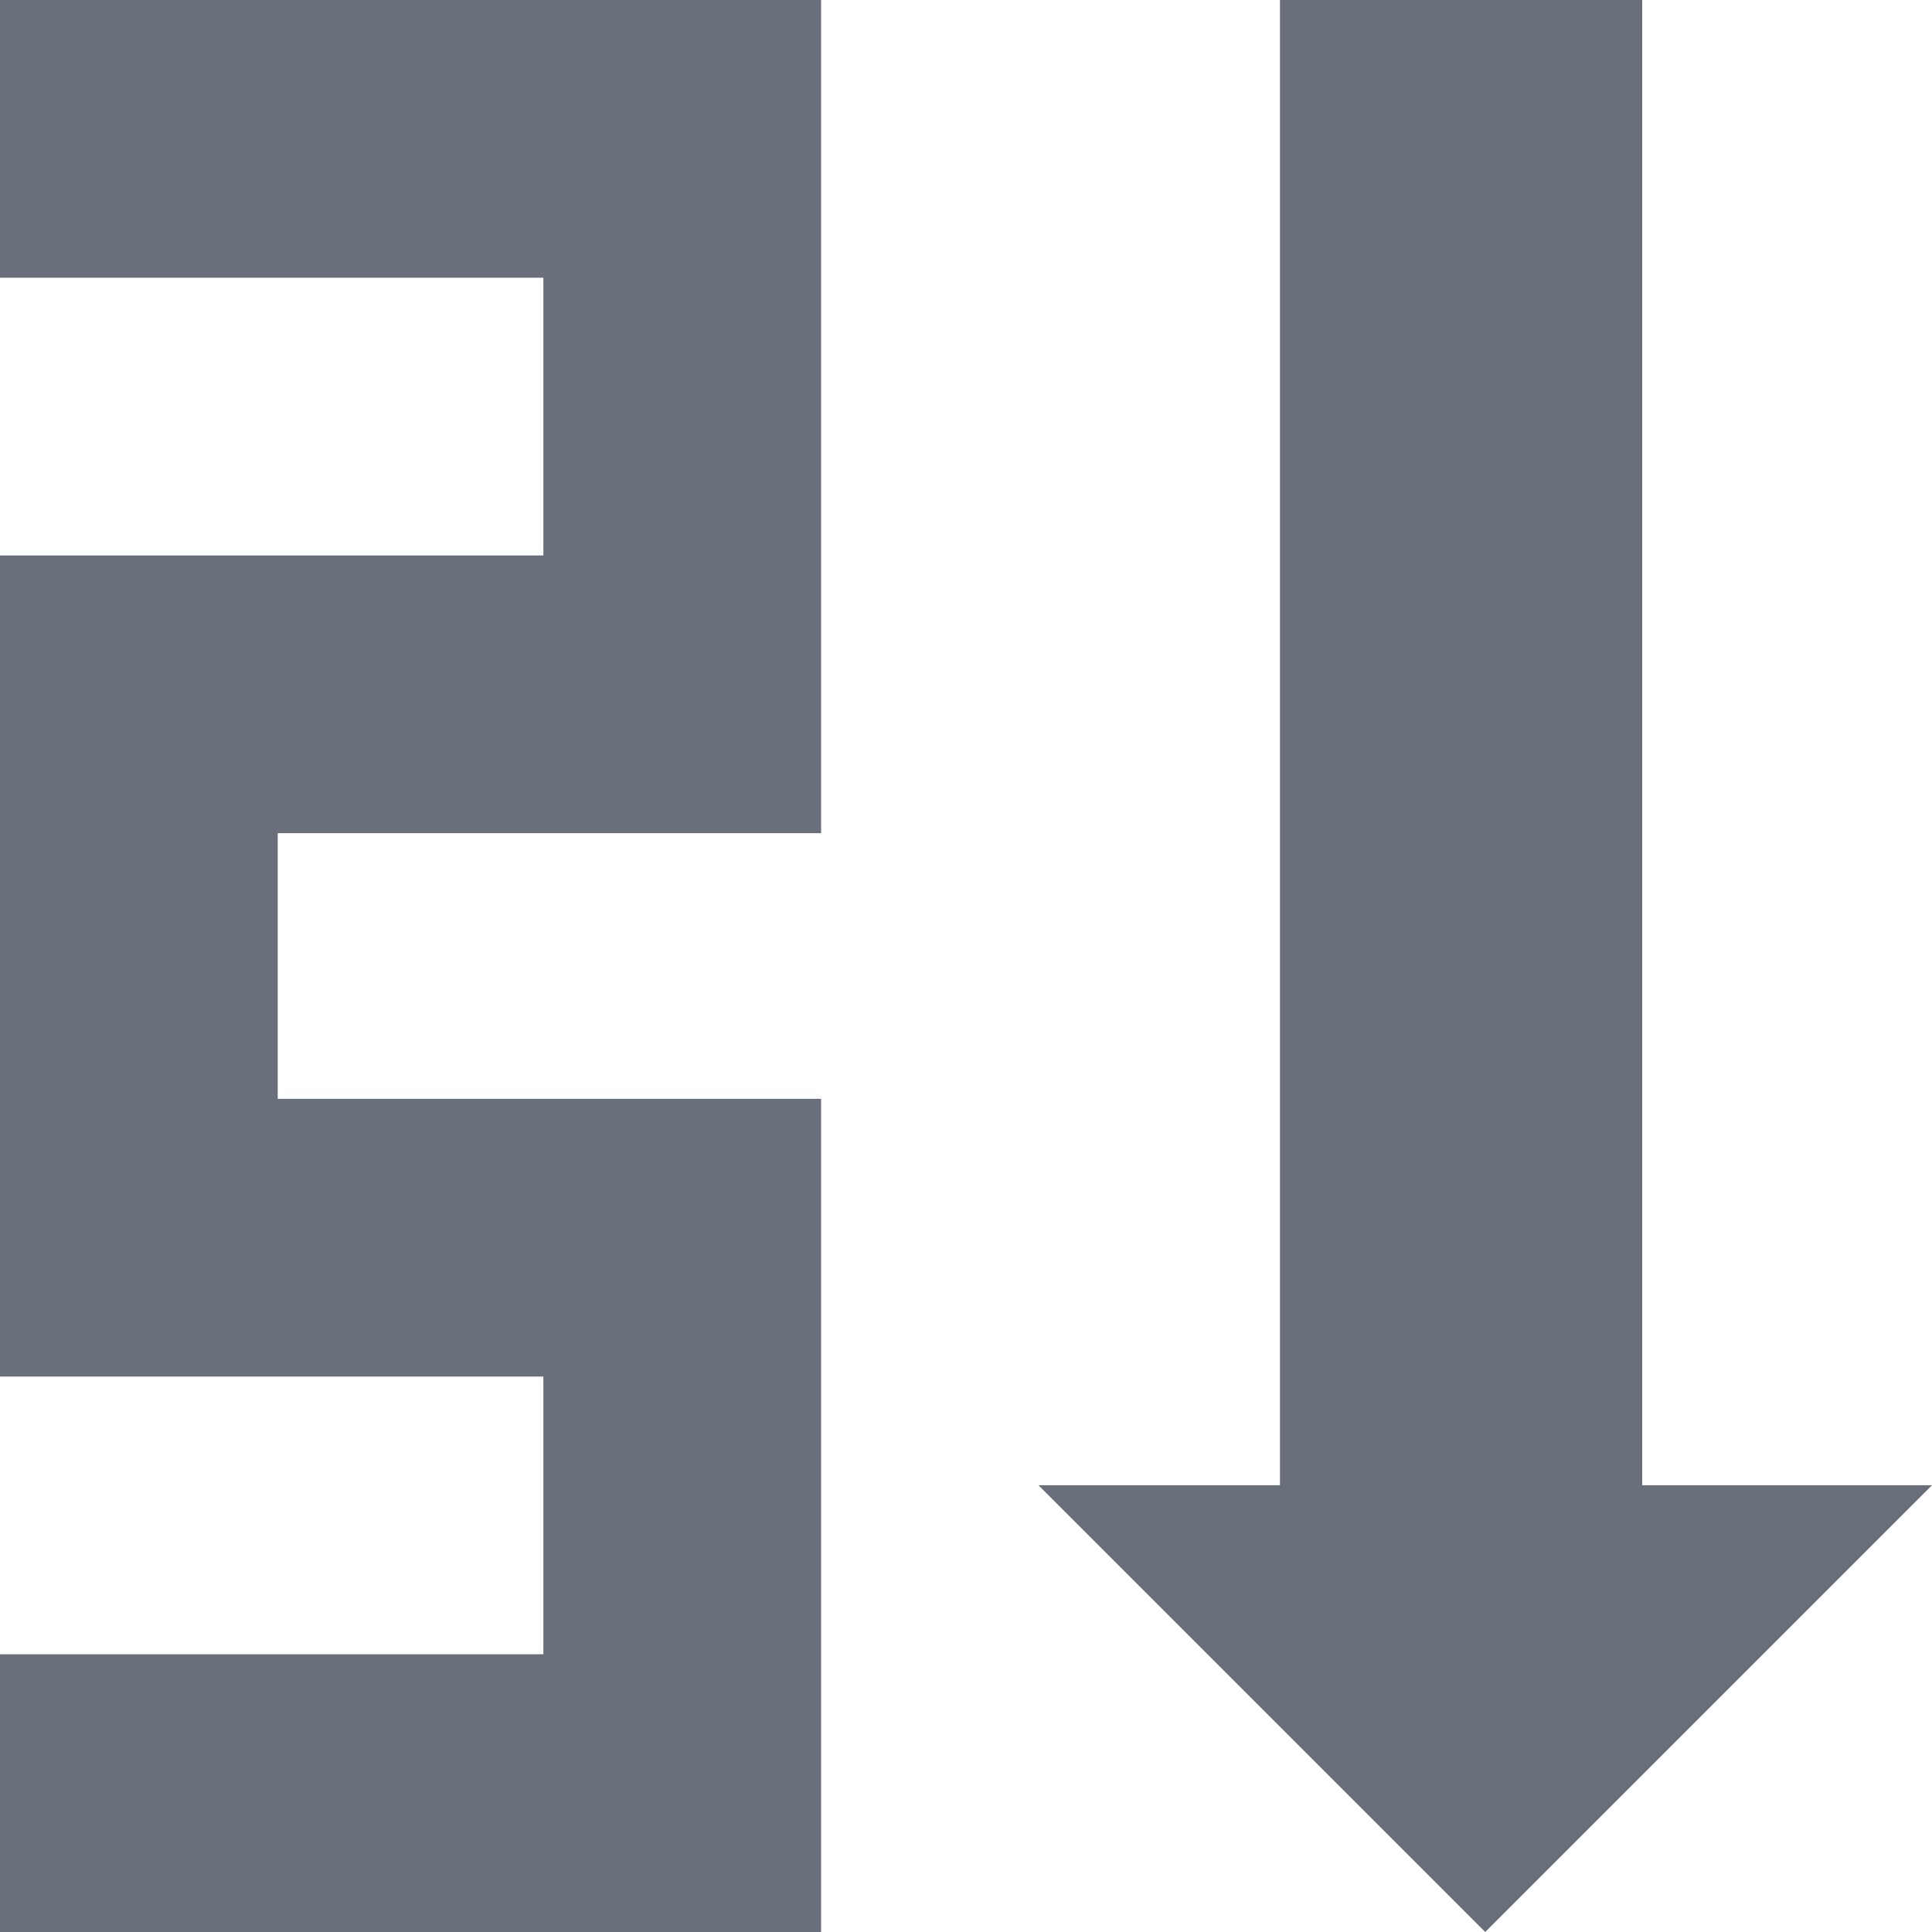 <svg xmlns="http://www.w3.org/2000/svg" preserveAspectRatio="none" viewBox="0 0 16 16">
<polygon fill="#6A6F7C" points="13.6,12.3 13.6,0 10.6,0 10.6,12.3 8.6,12.3 12.3,16 16,12.3"/>
<polygon fill="#6A6F7C" points="0,2.3 4.5,2.3 4.5,4.6 0,4.6 0,4.6 0,6.9 0,9.1 0,11.4 0,11.4 4.5,11.4 4.5,13.7 0,13.7 0,16 6.8,16 6.8,15.9 6.8,13.7 6.8,11.4 6.8,9.1 4.5,9.1 2.3,9.1 2.3,6.9 6.8,6.9 6.8,6.8 6.8,4.6 6.8,2.3 6.8,0 6.8,0 0,0"/>
</svg>